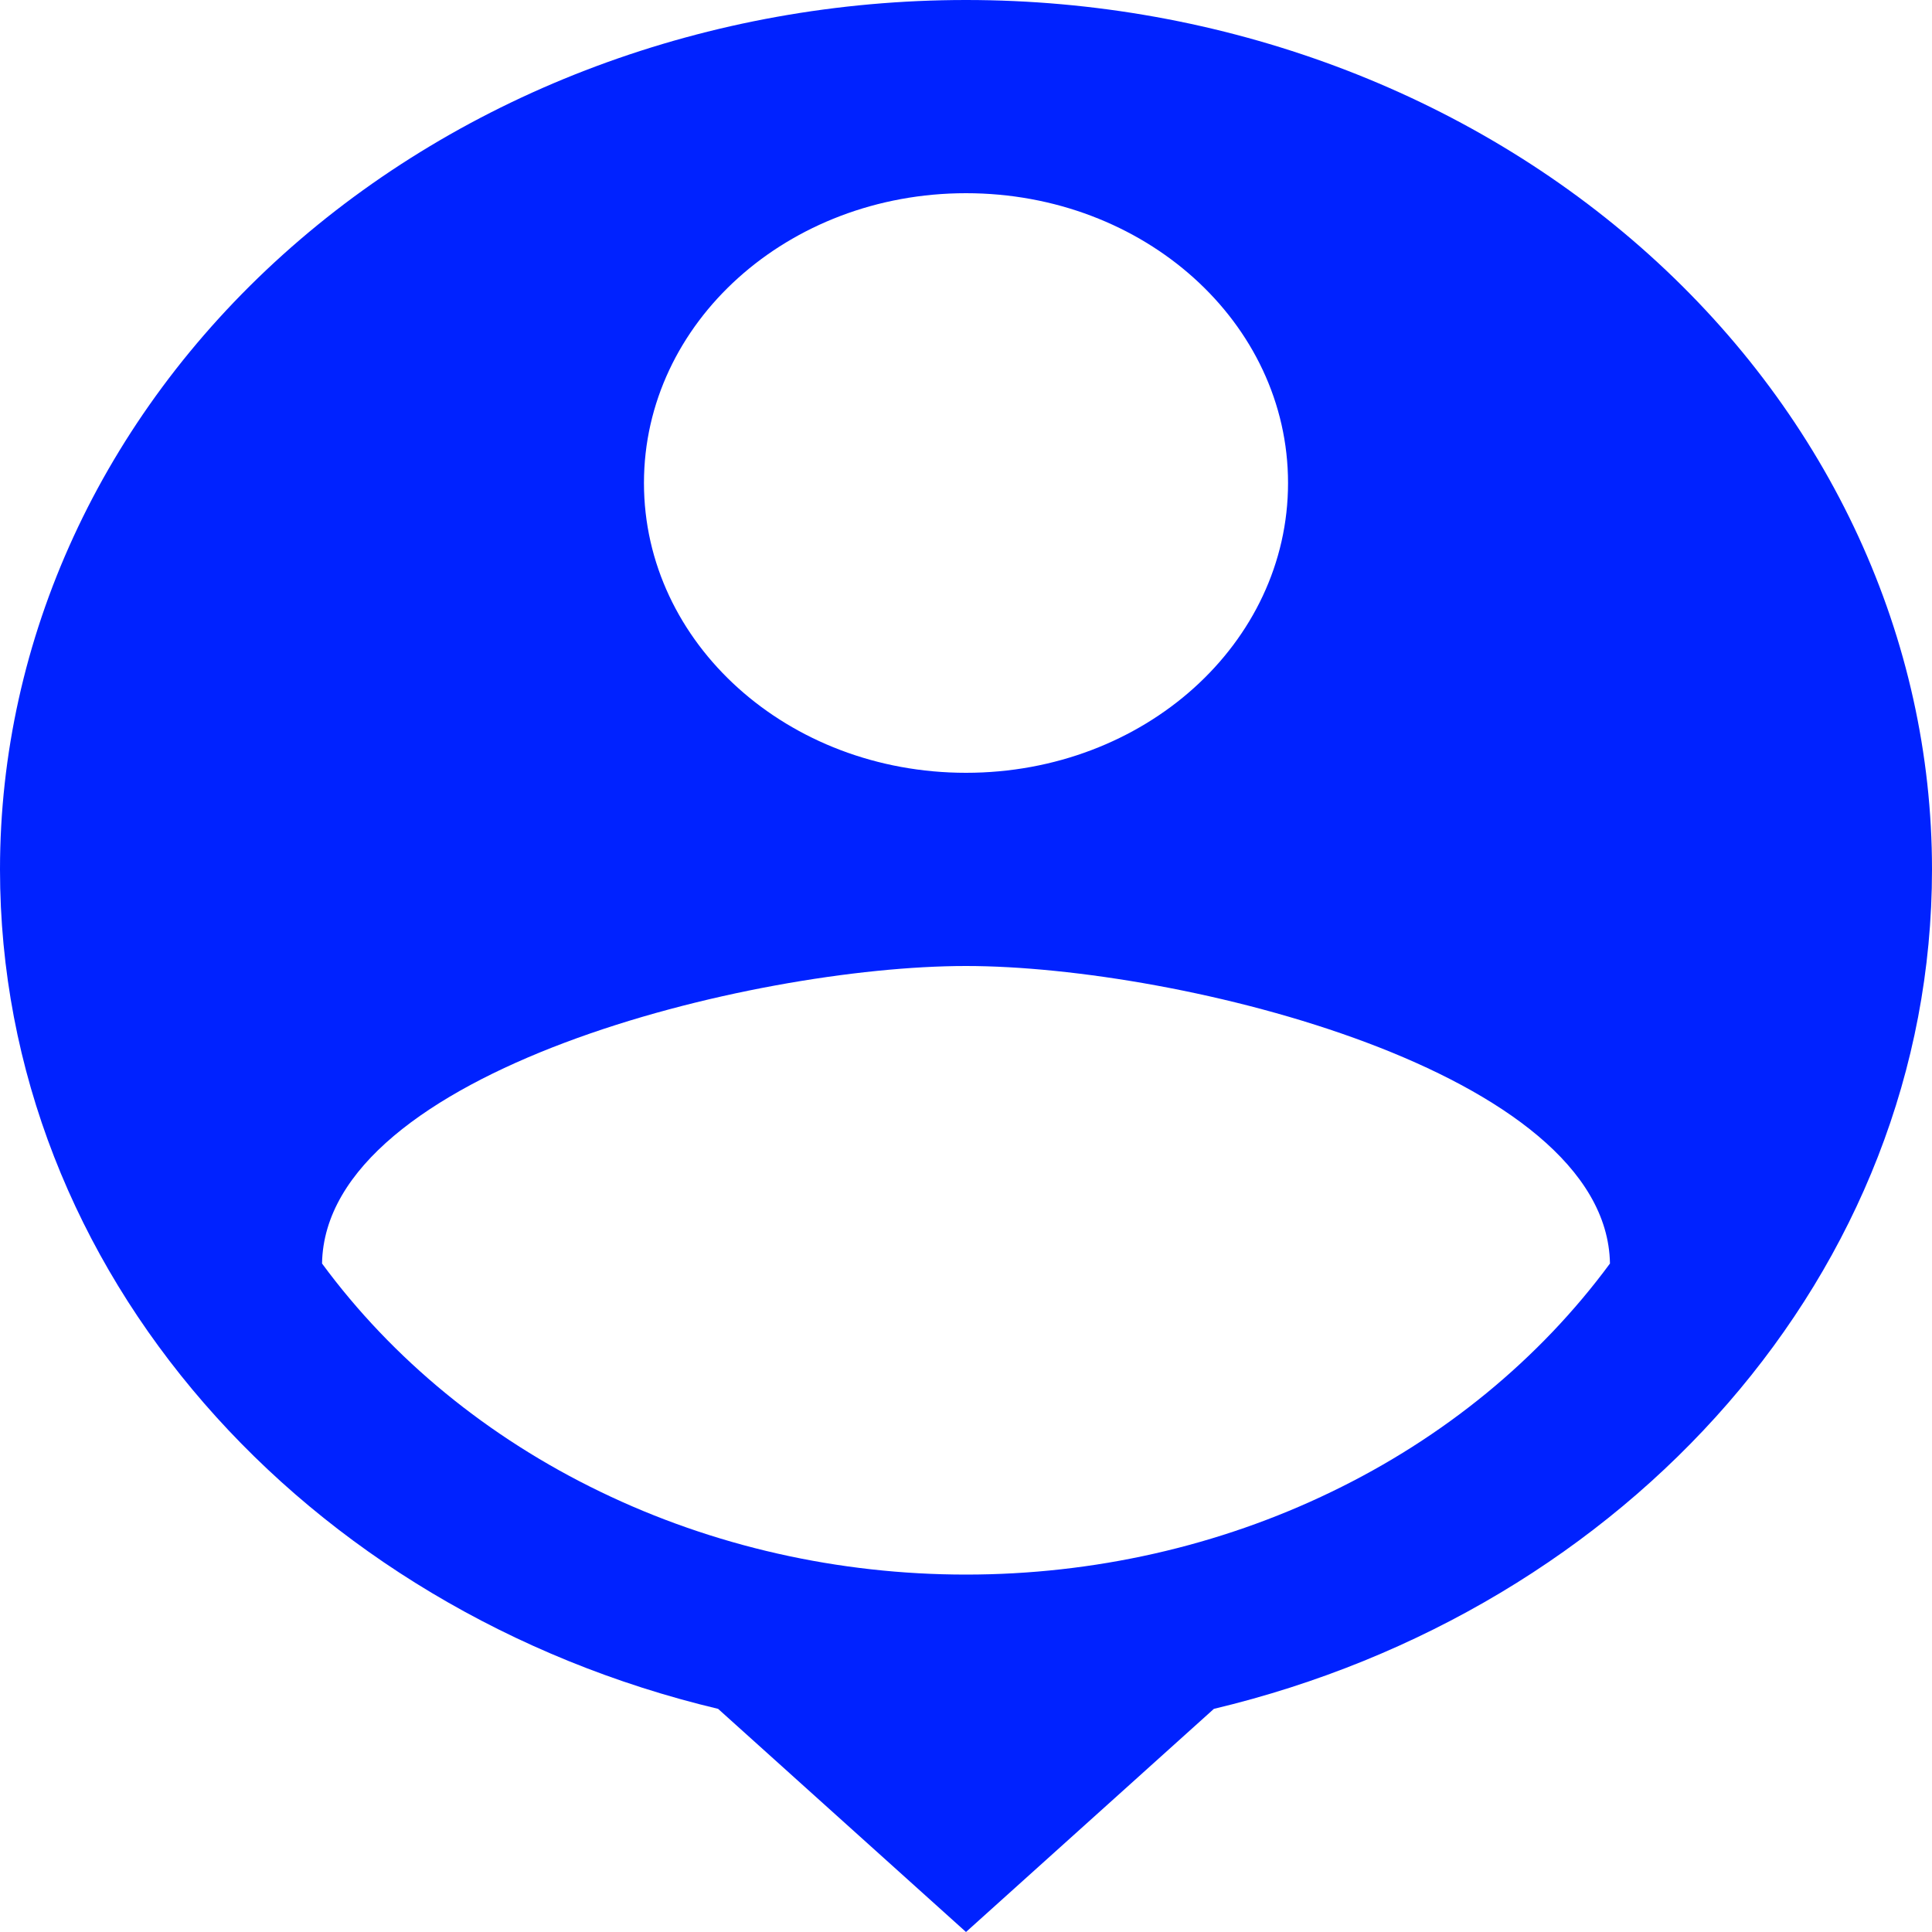 <svg width="16" height="16" viewBox="0 0 16 16" fill="none" xmlns="http://www.w3.org/2000/svg">
<path d="M8 0C5.878 0 3.843 0.759 2.343 2.109C0.843 3.459 0 5.29 0 7.2C0 10.536 2.524 13.336 5.947 14.152L8 16L10.053 14.152C13.476 13.336 16 10.536 16 7.2C16 5.29 15.157 3.459 13.657 2.109C12.157 0.759 10.122 0 8 0ZM8 1.6C9.476 1.6 10.667 2.672 10.667 4C10.667 5.328 9.476 6.4 8 6.4C6.524 6.4 5.333 5.328 5.333 4C5.333 2.672 6.524 1.6 8 1.6ZM8 13.04C6.944 13.04 5.904 12.805 4.974 12.355C4.043 11.906 3.25 11.256 2.667 10.464C2.693 8.872 6.222 8 8 8C9.769 8 13.307 8.872 13.333 10.464C12.749 11.256 11.957 11.906 11.026 12.355C10.096 12.805 9.056 13.04 8 13.04Z" fill="#0022FF"/>
</svg>
